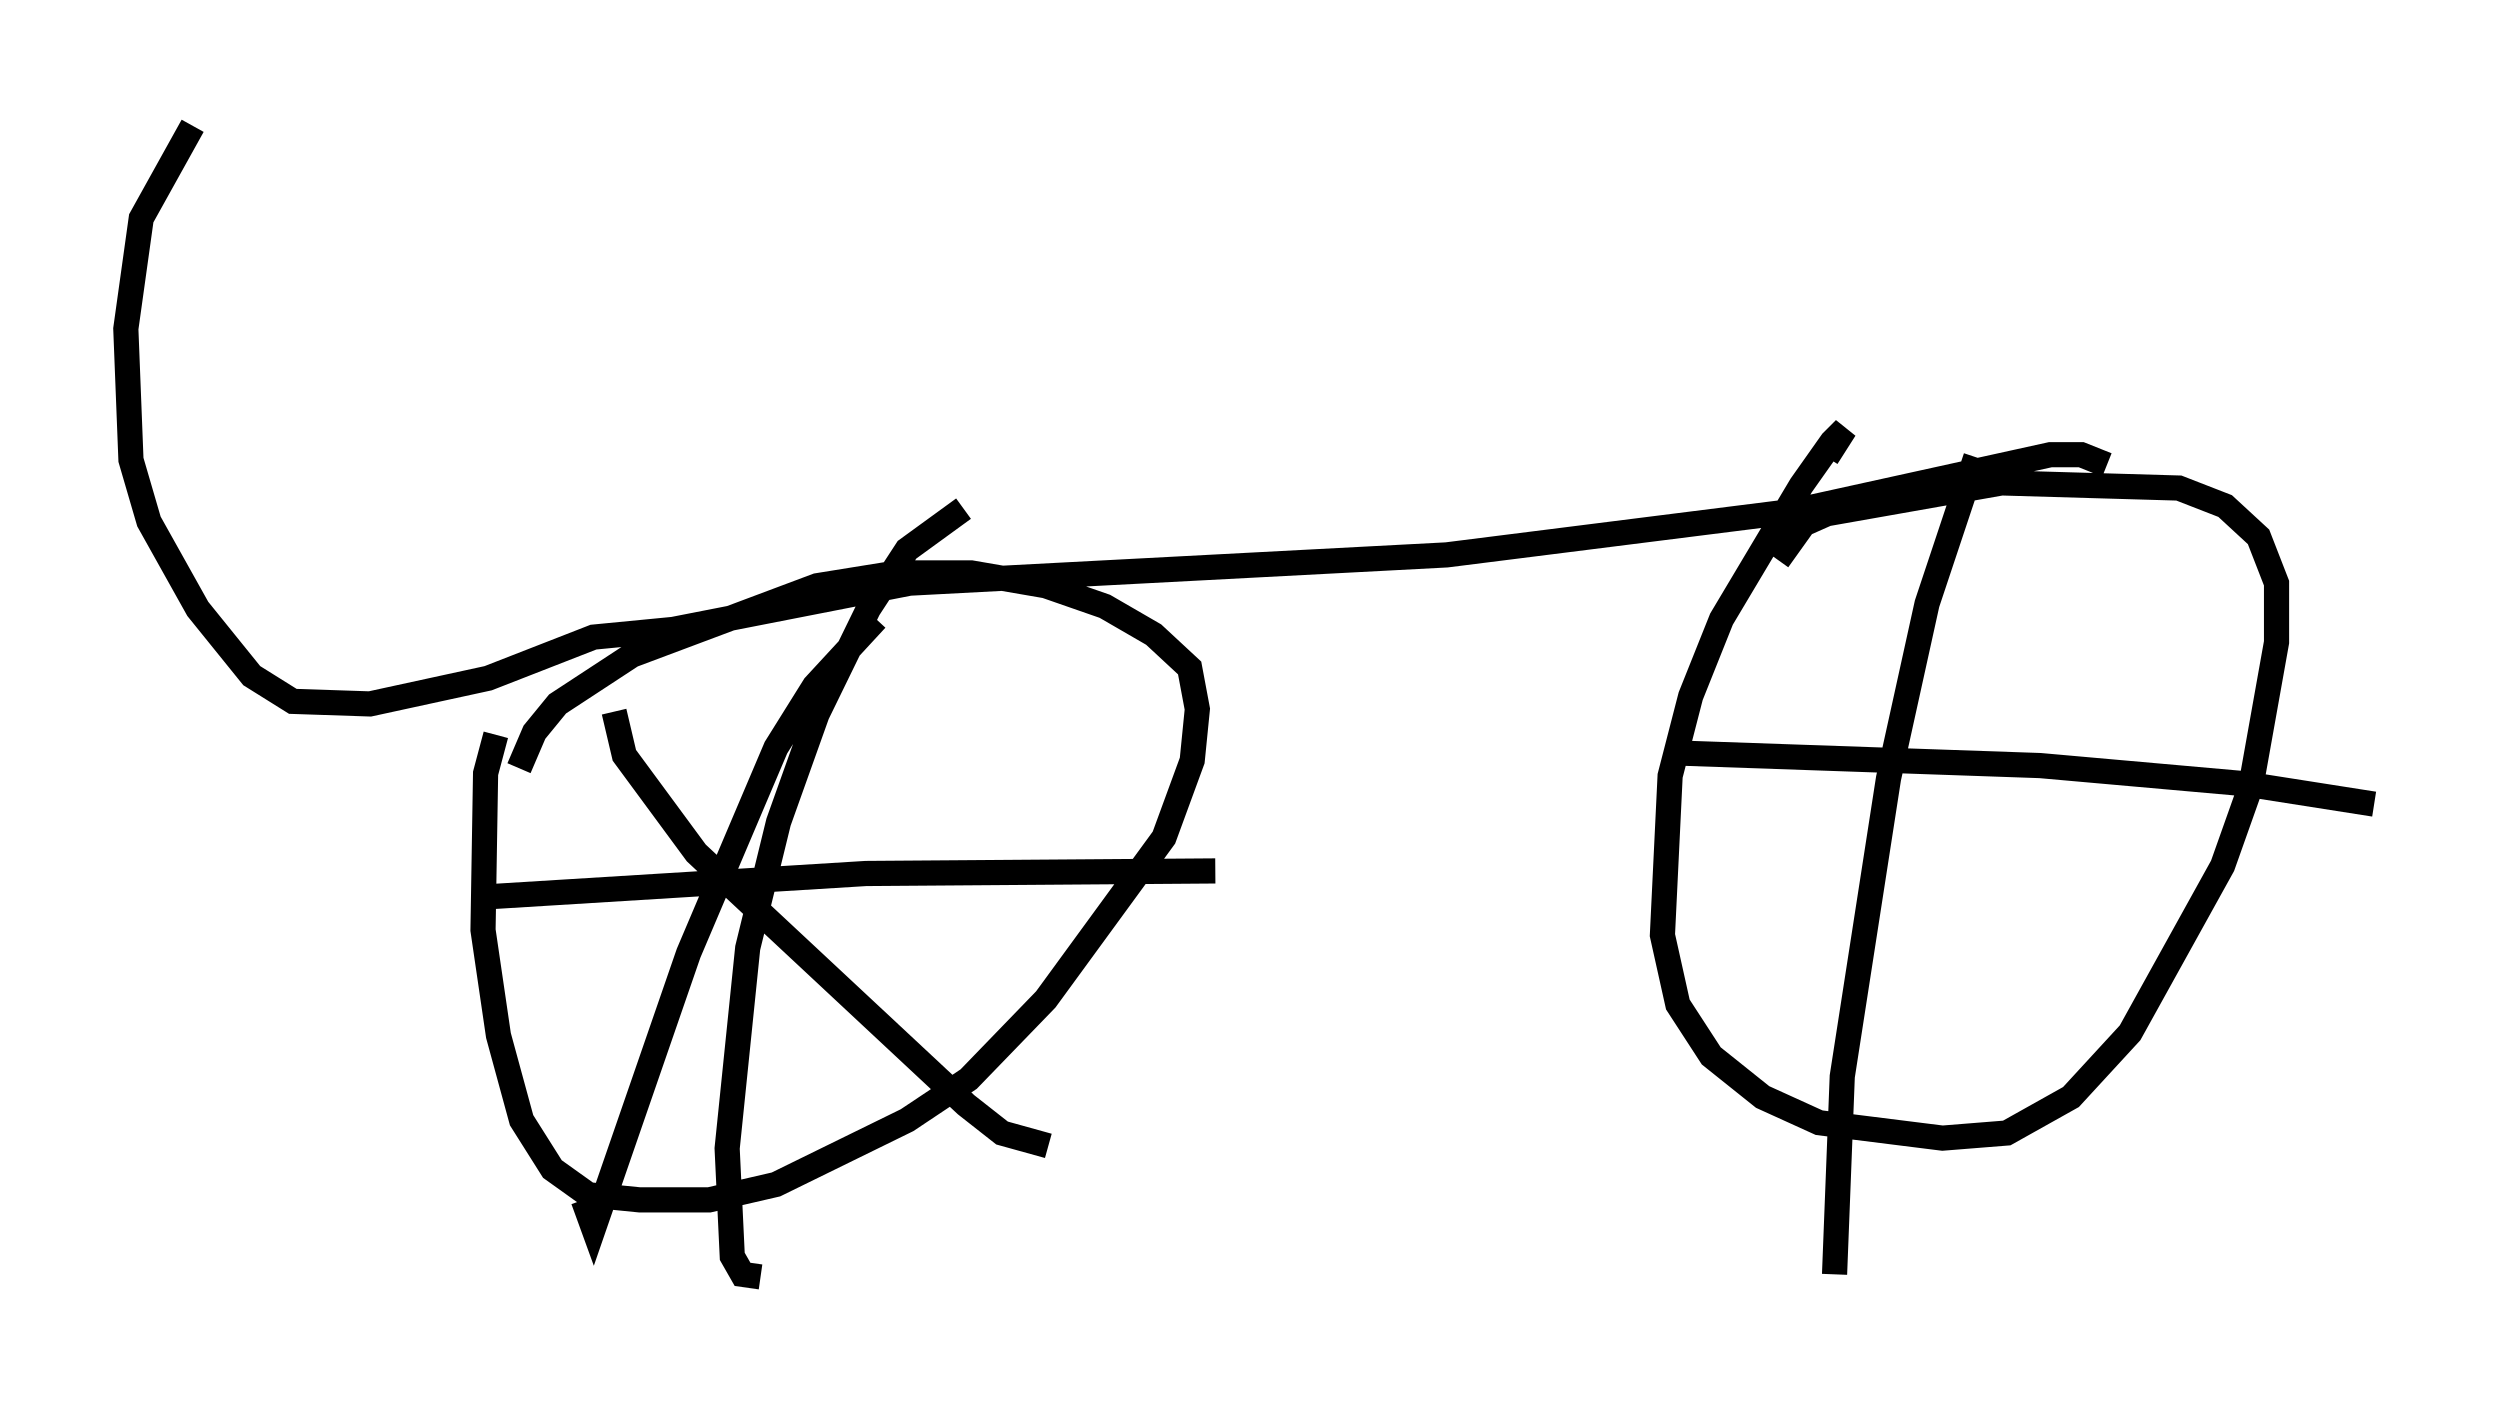 <?xml version="1.0" encoding="utf-8" ?>
<svg baseProfile="full" height="55.734" version="1.1" width="99.324" xmlns="http://www.w3.org/2000/svg" xmlns:ev="http://www.w3.org/2001/xml-events" xmlns:xlink="http://www.w3.org/1999/xlink"><defs /><rect fill="white" height="55.734" width="99.324" x="0" y="0" /><path d="M20.517, 28.173 m-0.817, 1.021 l-0.408, 1.531 -0.102, 6.227 l0.613, 4.185 0.919, 3.369 l1.225, 1.94 1.429, 1.021 l2.042, 0.204 2.756, 0.0 l2.654, -0.613 5.206, -2.552 l2.45, -1.633 3.063, -3.165 l4.696, -6.431 1.123, -3.063 l0.204, -2.042 -0.306, -1.633 l-1.429, -1.327 -1.94, -1.123 l-2.348, -0.817 -2.96, -0.51 l-2.96, 0.0 -3.165, 0.51 l-7.35, 2.756 -2.96, 1.94 l-0.919, 1.123 -0.613, 1.429 m14.19, -5.921 l-2.45, 2.654 -1.531, 2.45 l-3.471, 8.167 -3.777, 10.923 l-0.408, -1.123 m1.225, -19.396 l0.408, 1.735 2.858, 3.879 l10.719, 10.004 1.429, 1.123 l1.838, 0.51 m-3.369, -25.317 l-2.246, 1.633 -1.531, 2.348 l-2.042, 4.185 -1.531, 4.288 l-1.225, 5.002 -0.817, 7.963 l0.204, 4.288 0.408, 0.715 l0.715, 0.102 m-10.719, -15.109 l14.904, -0.919 13.883, -0.102 m24.296, -16.436 l0.715, -1.123 -0.51, 0.51 l-1.225, 1.735 -3.165, 5.308 l-1.225, 3.063 -0.817, 3.165 l-0.306, 6.329 0.613, 2.756 l1.327, 2.042 2.042, 1.633 l2.246, 1.021 4.9, 0.613 l2.552, -0.204 2.552, -1.429 l2.348, -2.552 3.675, -6.635 l1.123, -3.165 1.021, -5.717 l0.0, -2.348 -0.715, -1.838 l-1.327, -1.225 -1.838, -0.715 l-7.044, -0.204 -6.942, 1.225 l-0.919, 0.408 -1.021, 1.429 m7.861, -4.083 l-1.94, 5.819 -1.531, 6.942 l-1.838, 11.842 -0.306, 7.861 m-6.533, -20.723 l14.7, 0.51 8.065, 0.715 l5.206, 0.817 m-10.617, -13.475 l-1.021, -0.408 -1.225, 0.0 l-10.208, 2.246 -13.781, 1.735 l-21.336, 1.123 -9.392, 1.838 l-3.165, 0.306 -4.185, 1.633 l-4.696, 1.021 -3.063, -0.102 l-1.633, -1.021 -2.144, -2.654 l-1.94, -3.471 -0.715, -2.45 l-0.204, -5.206 0.613, -4.39 l2.042, -3.675 " fill="none" stroke="black" stroke-width="1" /></svg>